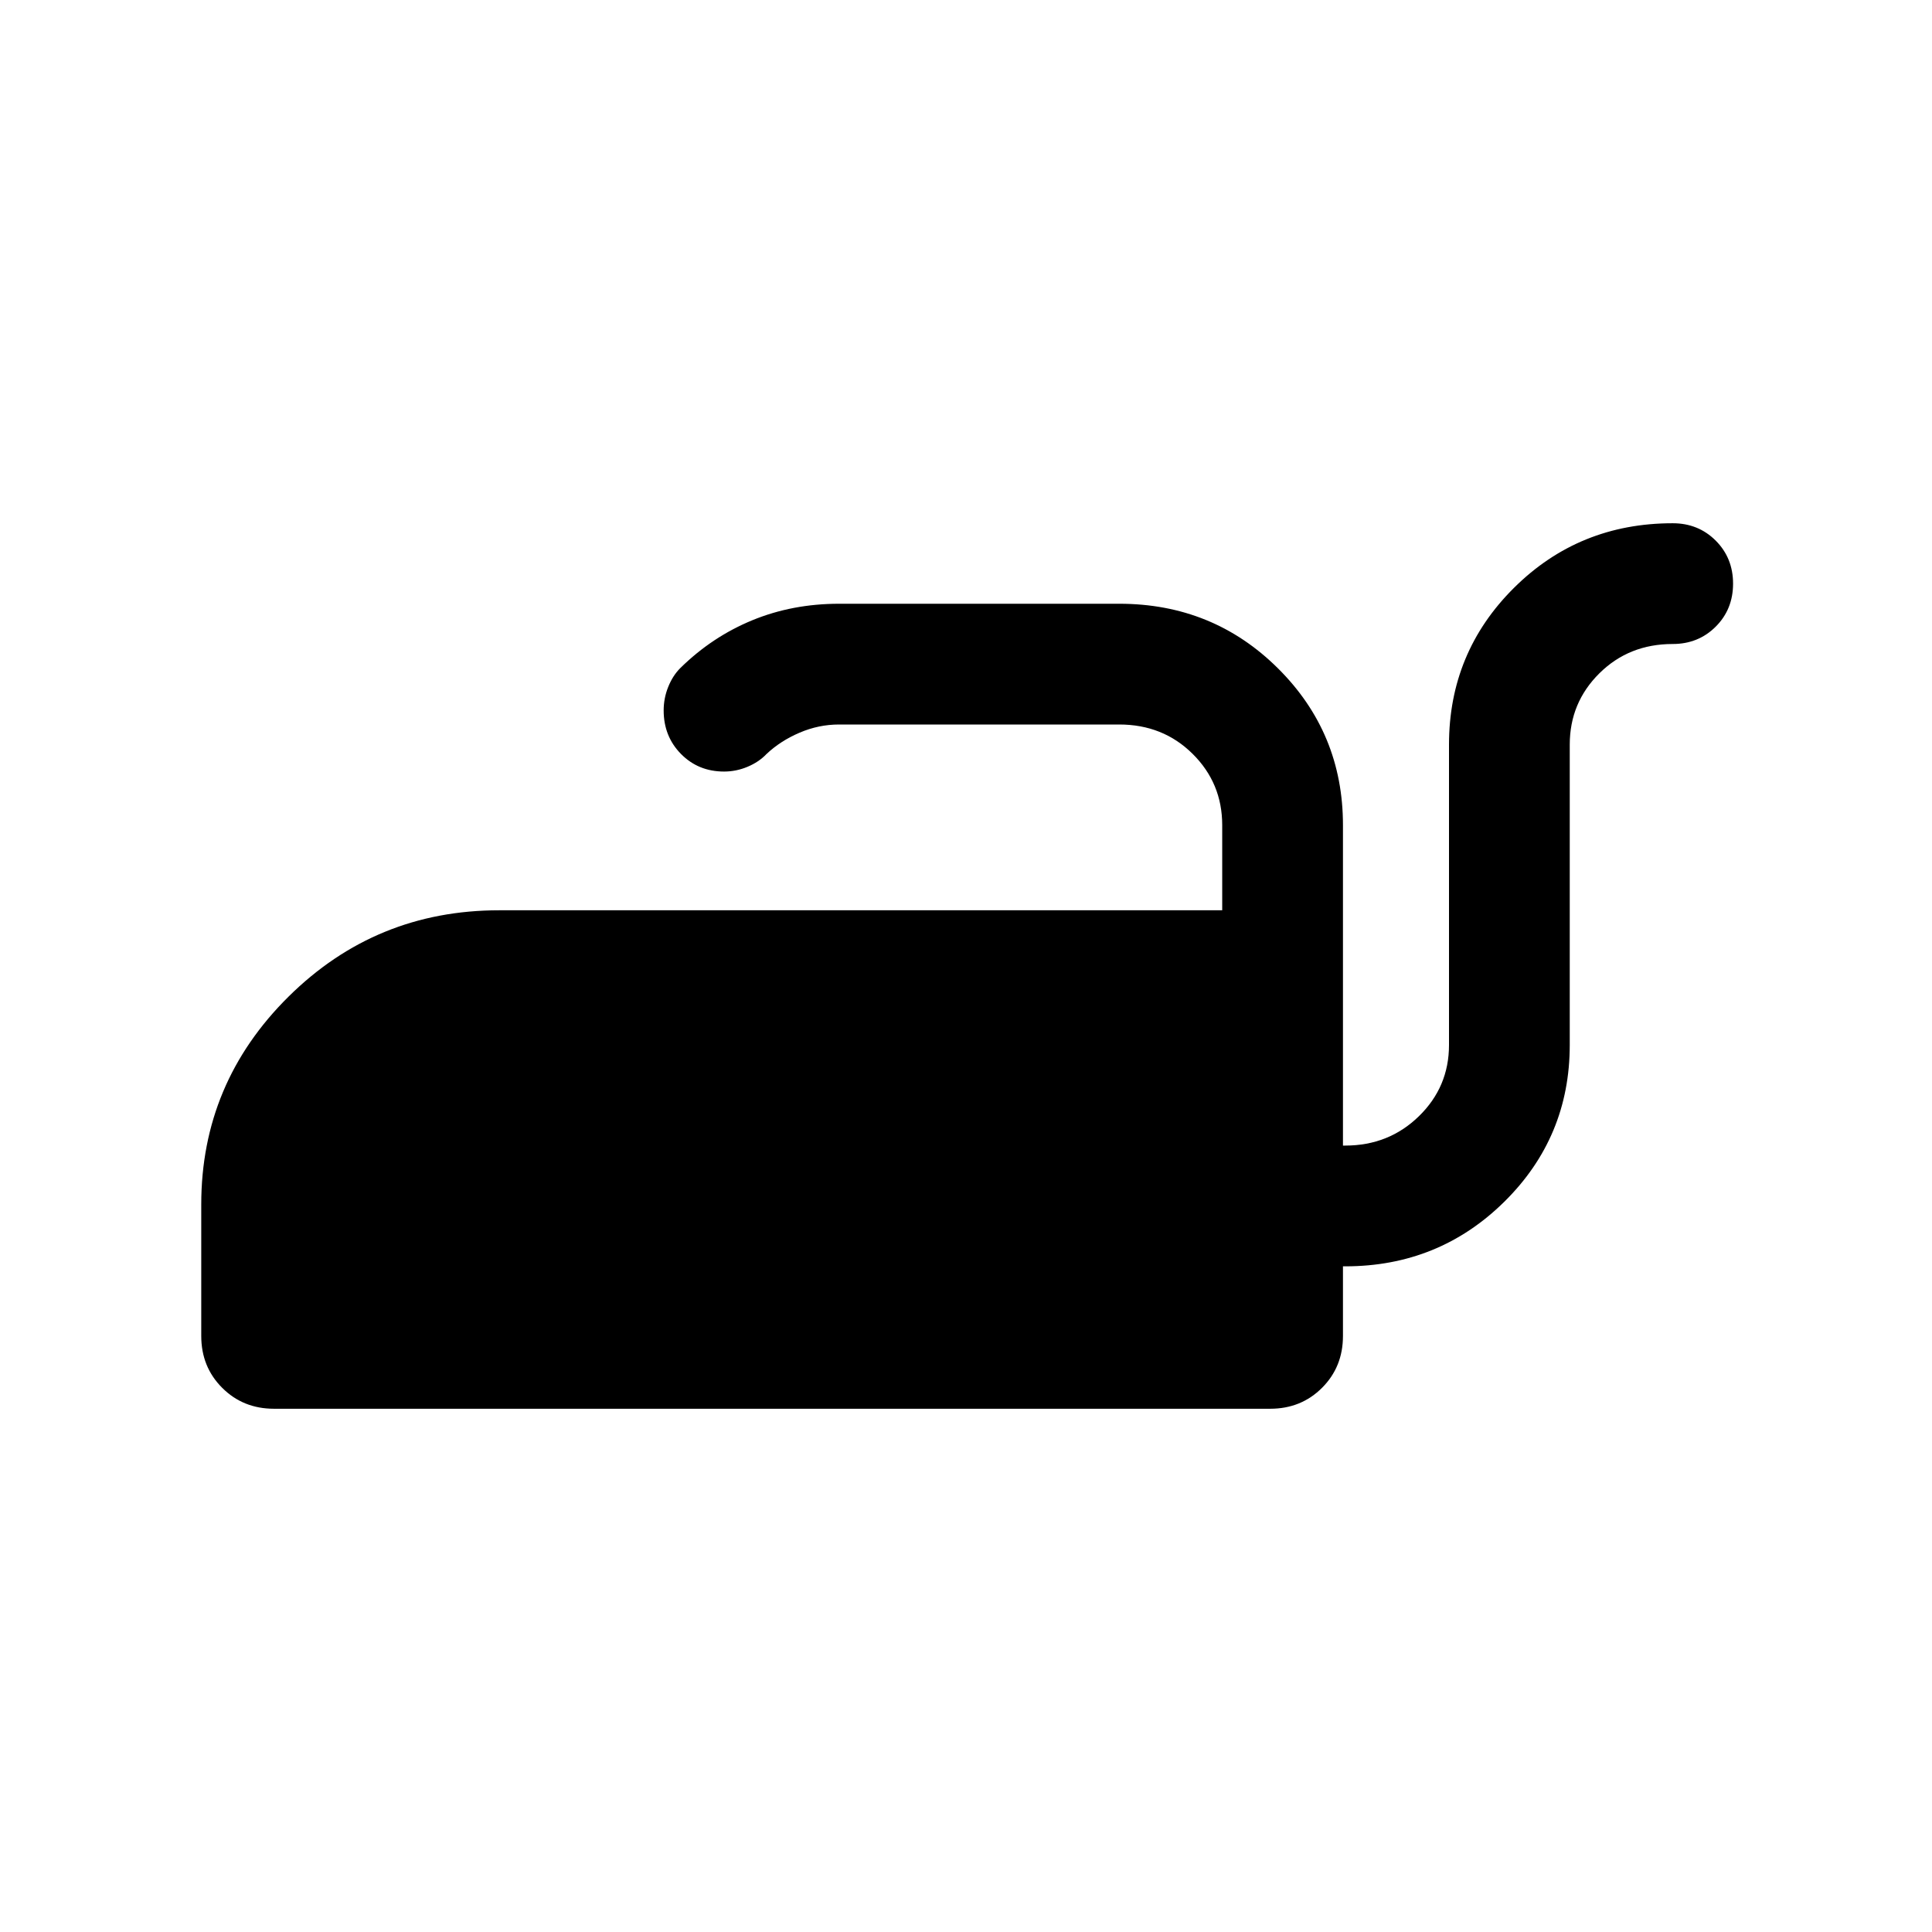 <svg xmlns="http://www.w3.org/2000/svg" height="24" viewBox="0 -960 960 960" width="24"><path d="M831.15-700q12.75 0 21.38 8.63 8.62 8.63 8.62 21.38 0 12.76-8.62 21.37-8.63 8.62-21.38 8.62-21.74 0-36.44 14.58Q780-610.85 780-590v149.23q0 45.83-32.53 77.92-32.54 32.08-79.01 32.08h-1.15v34.61q0 15.37-10.4 25.76-10.39 10.4-25.76 10.4H136.16q-15.37 0-25.76-10.4-10.4-10.39-10.4-25.76v-65.38q0-60.29 43.35-103.22 43.34-42.93 104.73-42.93h359.23V-550q0-20.85-14.71-35.42Q577.89-600 556.15-600H416.92q-10.14 0-19.64 4.08-9.51 4.07-16.43 10.61-3.76 3.95-9.4 6.32-5.65 2.37-11.66 2.37-12.79 0-21.4-8.73-8.62-8.74-8.62-21.65 0-6.08 2.27-11.7 2.26-5.63 6.04-9.38 15.77-15.5 35.71-23.71t43.13-8.21h139.23q46.54 0 78.85 32.08 32.31 32.09 32.31 77.92v159.23h1.15q21.62 0 36.58-14.58Q720-419.92 720-440.77V-590q0-45.83 32.31-77.92Q784.61-700 831.15-700Z"/></svg>